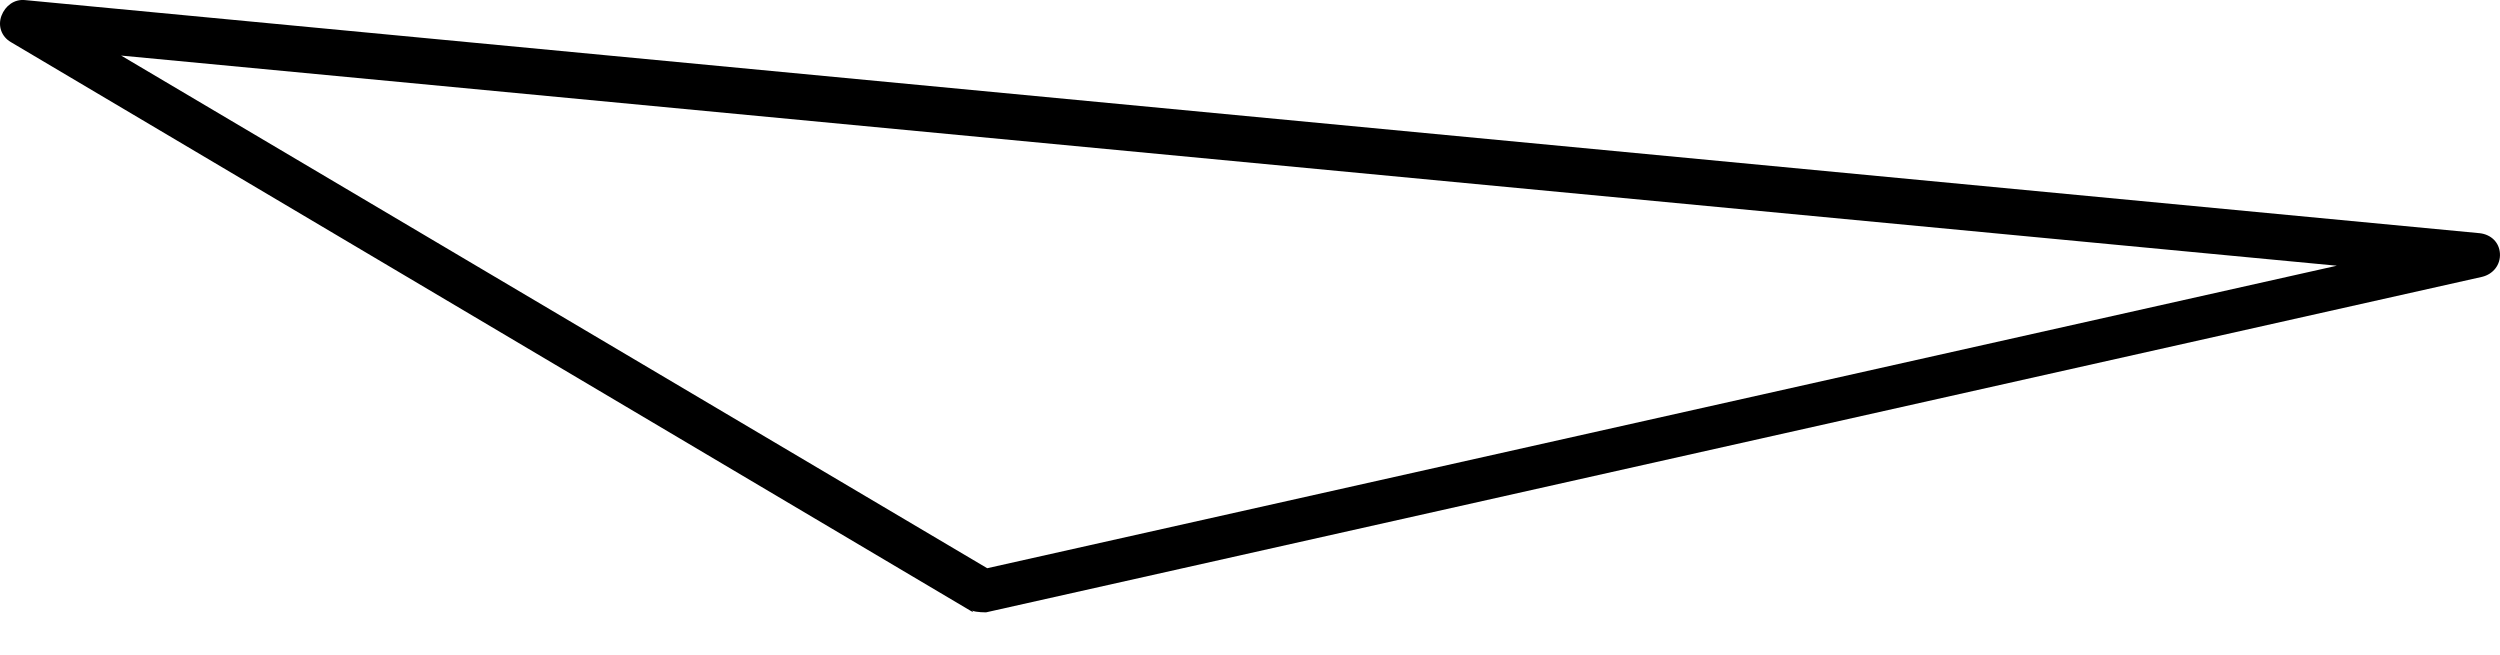 <svg width="42" height="11" viewBox="0 0 42 11" fill="none" xmlns="http://www.w3.org/2000/svg">
<path d="M16.352 10.285C16.352 10.285 16.325 10.272 16.312 10.265L0.182 0.707C0.025 0.616 -0.039 0.436 0.024 0.266C0.088 0.096 0.24 -0.015 0.415 0.001L41.662 3.918C41.851 3.941 41.988 4.072 41.999 4.26C42.01 4.448 41.886 4.606 41.699 4.651L16.568 10.287C16.568 10.287 16.4 10.29 16.332 10.258L16.352 10.285ZM2.024 0.927L16.585 9.546L39.259 4.464L2.038 0.934L2.024 0.927Z" fill="#6495FF" style="fill:#6495FF;fill:color(display-p3 0.394 0.586 1);fill-opacity:1;"/>
</svg>
